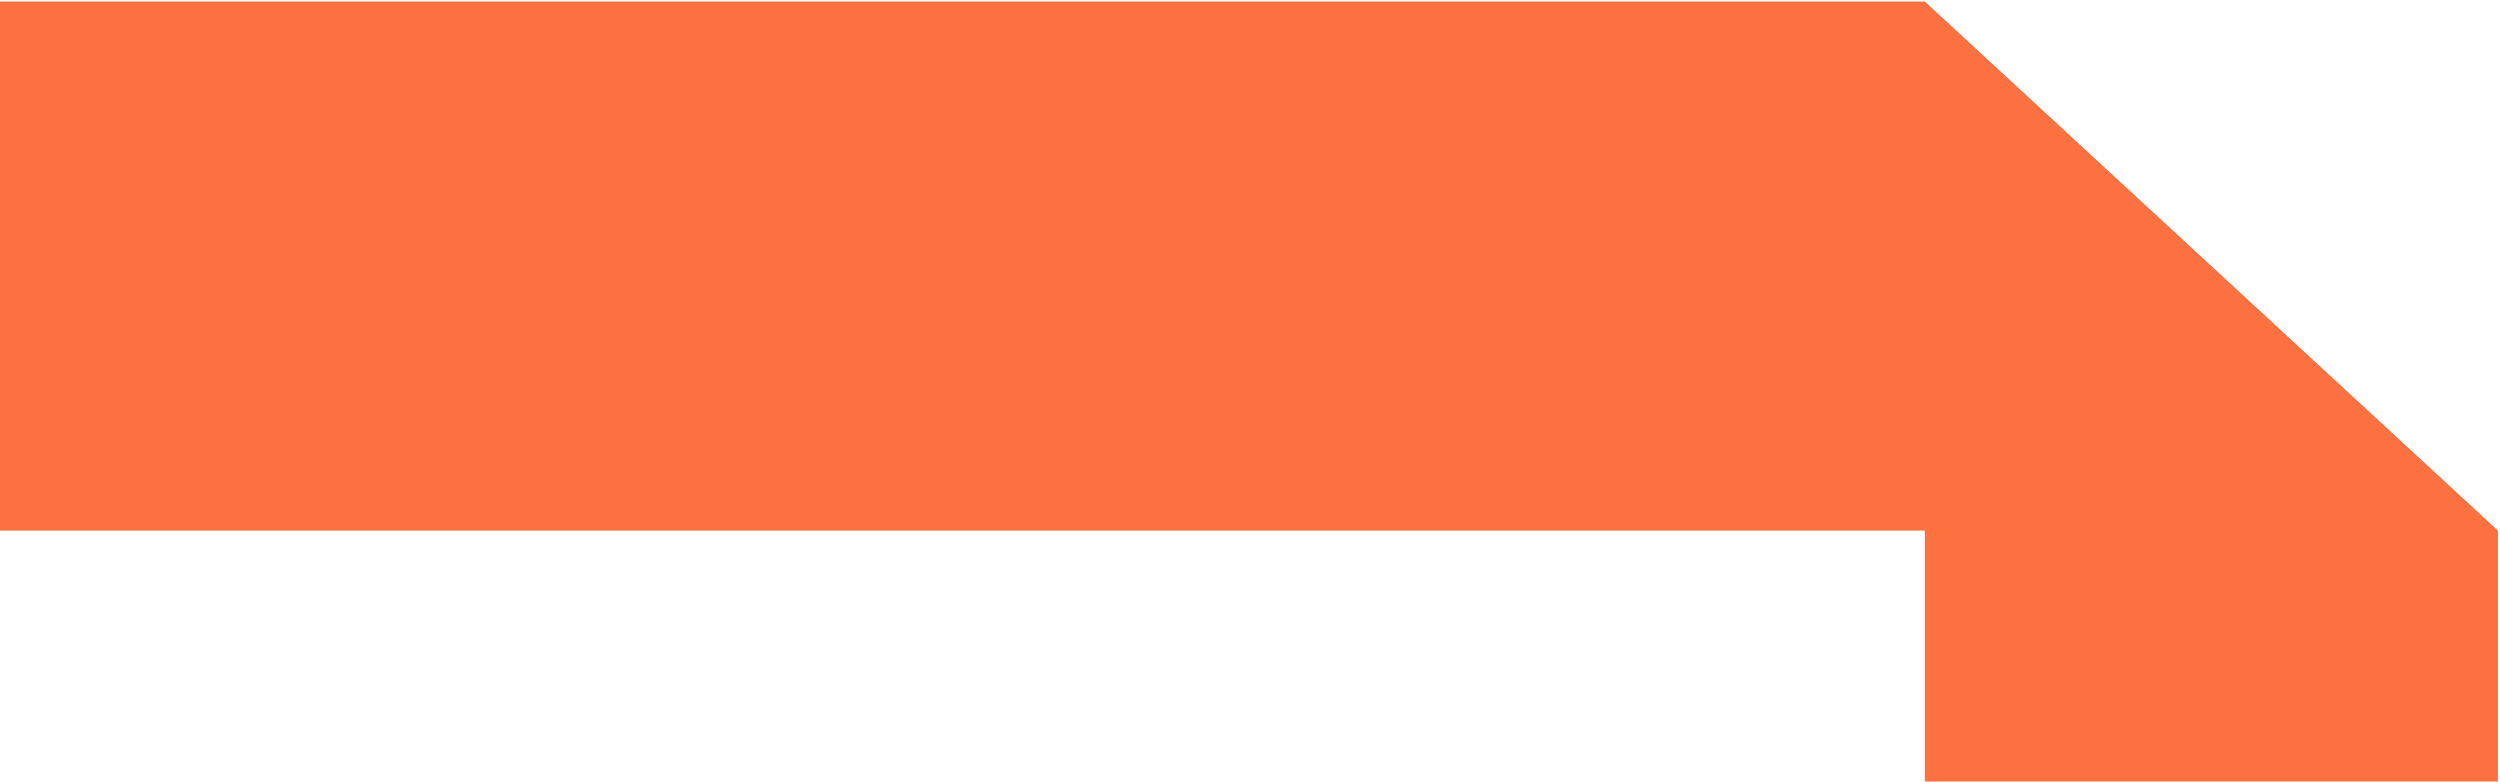 <svg width="809" height="253" viewBox="0 0 809 253" fill="none" xmlns="http://www.w3.org/2000/svg">
<path d="M-15.261 171.706L-15.261 0.506L622.872 0.506L808.339 171.706L808.339 252.906L622.872 252.906L622.872 171.706L-15.261 171.706Z" fill="#FD7141"/>
</svg>
